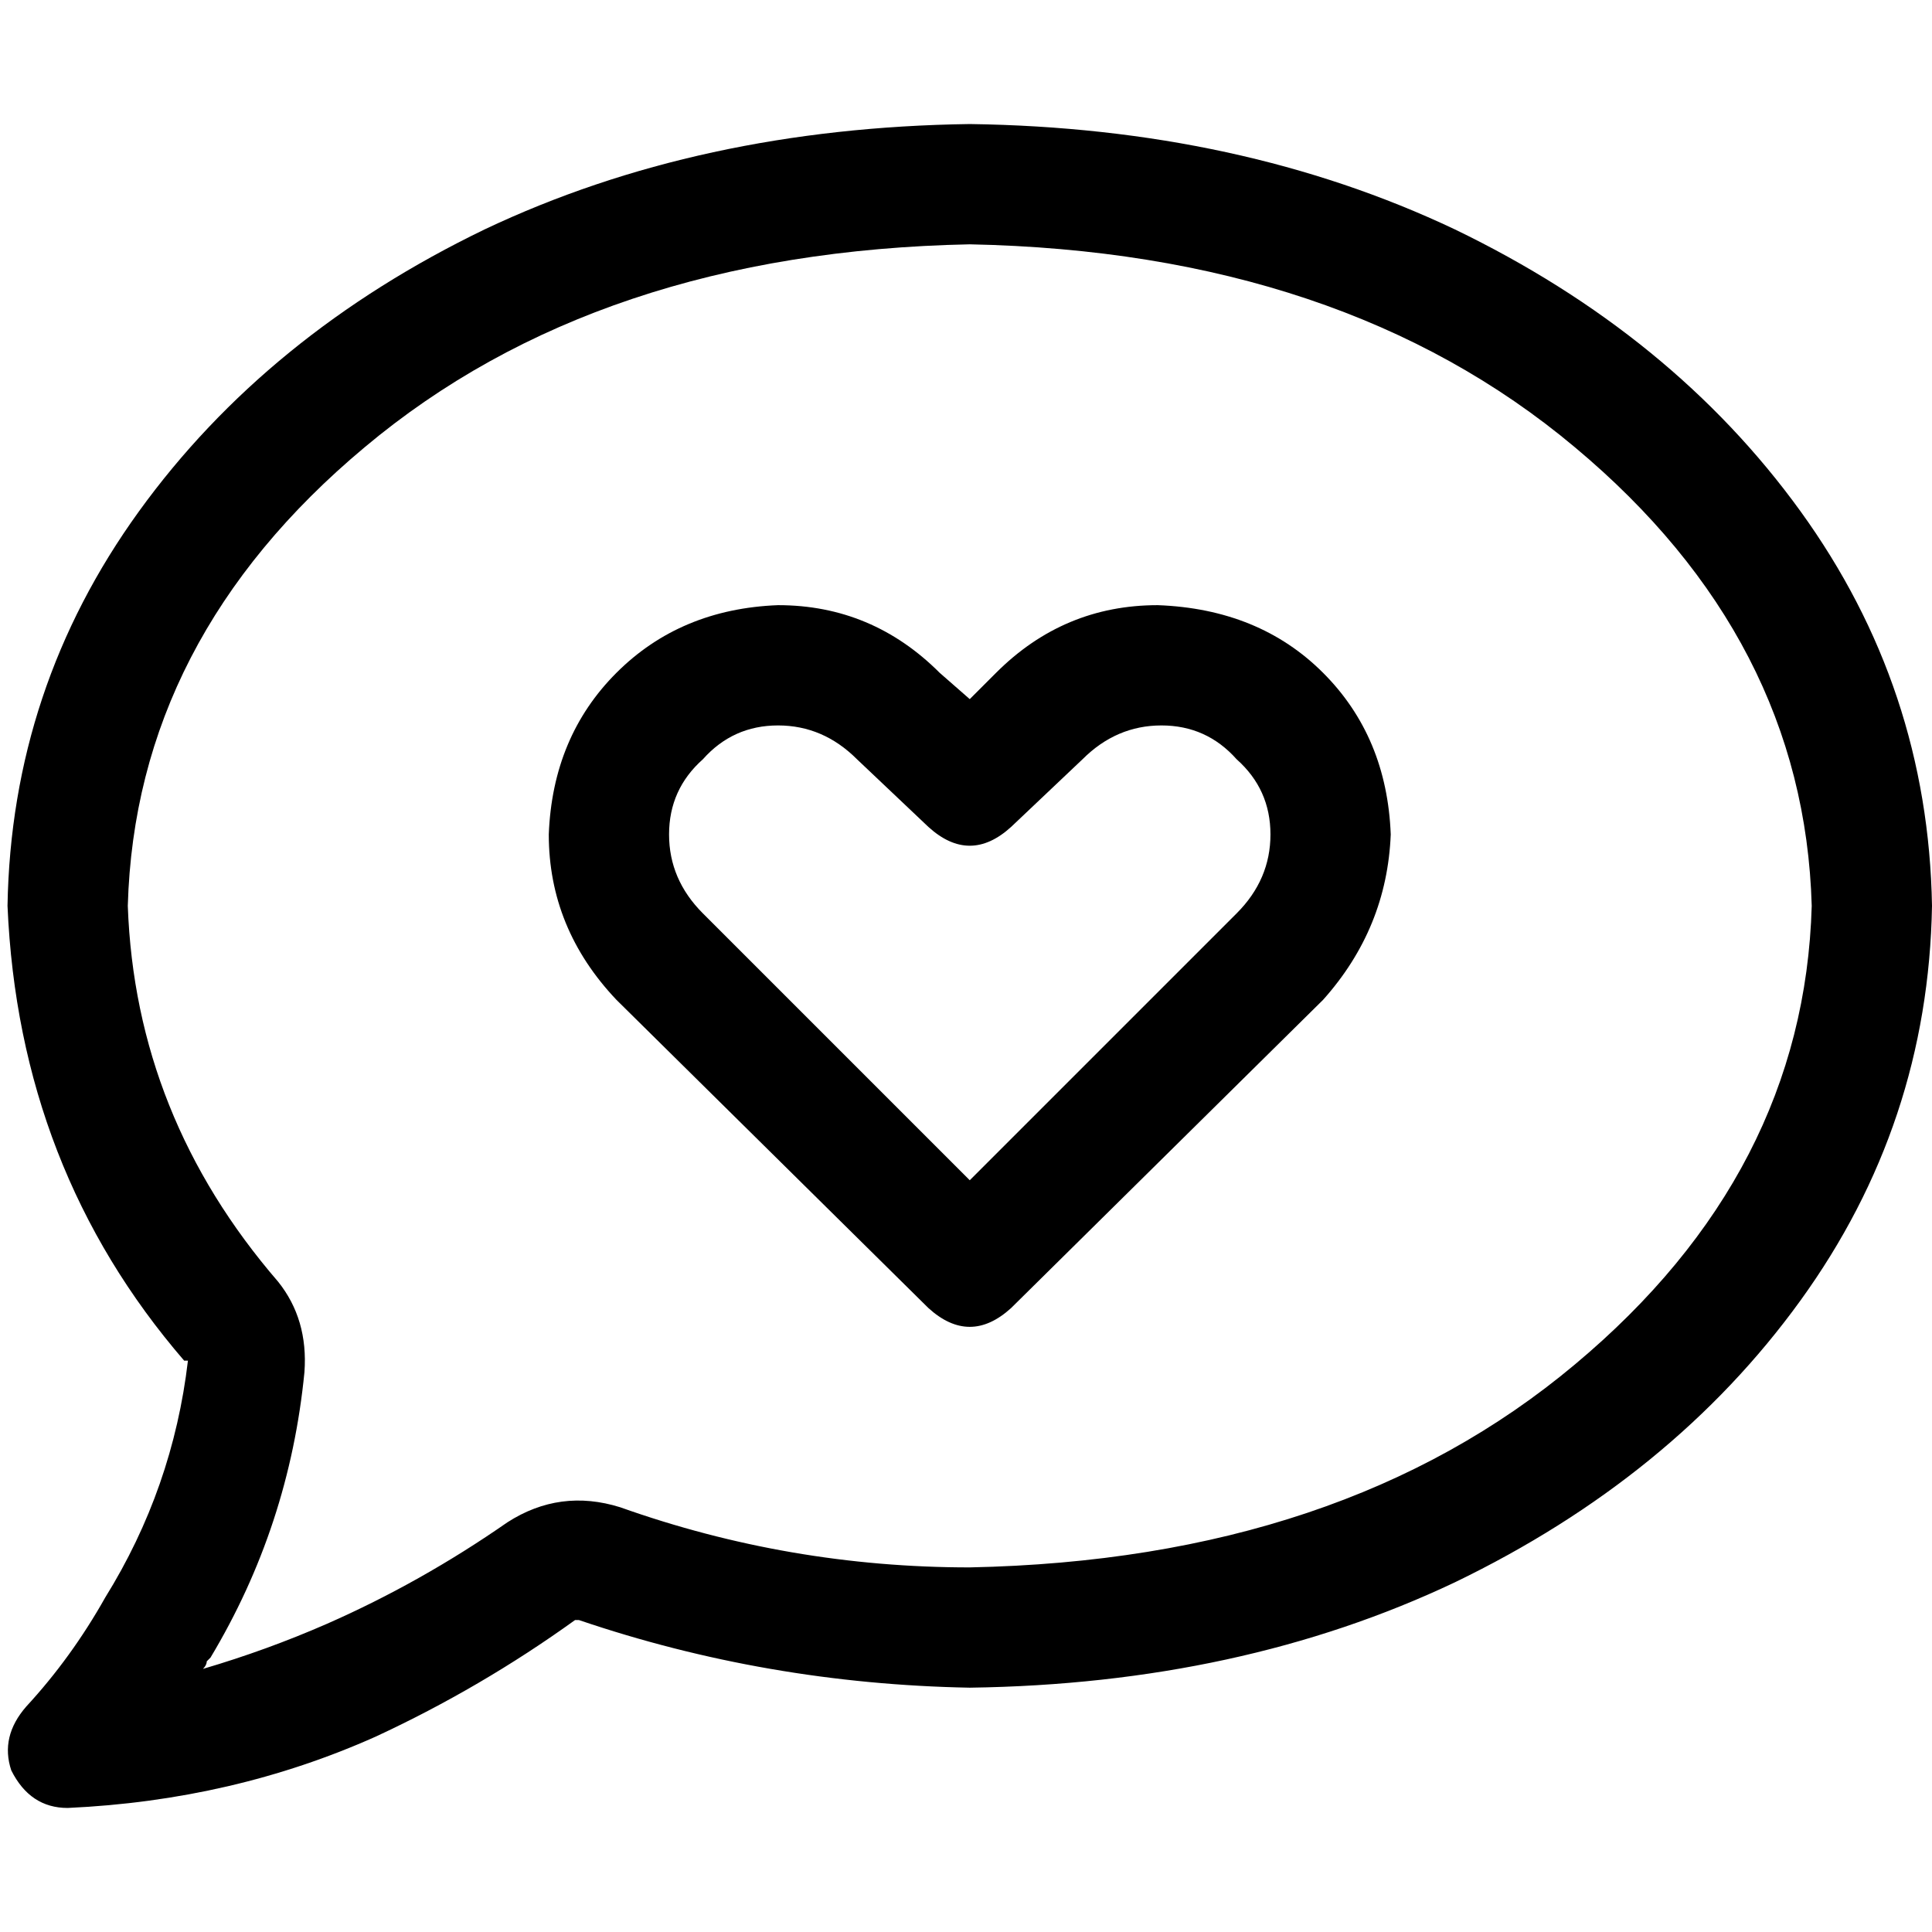 <svg xmlns="http://www.w3.org/2000/svg" viewBox="0 0 512 512">
  <path d="M 33.868 240.062 Q 35.86 169.339 96.623 118.537 L 96.623 118.537 L 96.623 118.537 Q 158.381 66.739 256.996 64.747 Q 355.611 66.739 417.37 118.537 Q 478.132 169.339 480.125 240.062 Q 478.132 310.786 417.37 361.588 Q 355.611 413.385 256.996 415.377 Q 209.183 415.377 164.358 399.44 Q 148.42 394.459 134.475 403.424 Q 111.564 419.362 86.661 430.319 L 92.638 445.261 L 92.638 445.261 L 86.661 430.319 L 86.661 430.319 Q 70.724 437.292 53.79 442.272 Q 54.786 441.276 54.786 440.28 Q 54.786 440.28 55.782 439.284 Q 76.7 404.42 80.685 363.58 Q 81.681 349.634 73.712 339.673 Q 35.86 295.844 33.868 240.062 L 33.868 240.062 Z M 256.996 32.872 Q 185.276 33.868 128.498 60.763 L 128.498 60.763 L 128.498 60.763 Q 70.724 88.654 36.856 135.471 L 36.856 135.471 L 36.856 135.471 Q 2.988 182.288 1.992 240.062 Q 4.981 309.79 48.809 360.591 Q 48.809 360.591 48.809 360.591 Q 48.809 360.591 49.805 360.591 Q 45.821 394.459 27.891 423.346 Q 18.926 439.284 6.973 452.233 Q 0 460.202 2.988 469.167 Q 7.969 479.128 17.93 479.128 Q 61.759 477.136 99.611 460.202 Q 127.502 447.253 152.405 429.323 Q 153.401 429.323 153.401 429.323 Q 203.206 446.257 256.996 447.253 Q 328.716 446.257 385.494 419.362 Q 443.269 391.471 477.136 344.654 Q 511.004 297.837 512 240.062 Q 511.004 182.288 477.136 135.471 Q 443.269 88.654 385.494 60.763 Q 328.716 33.868 256.996 32.872 L 256.996 32.872 Z M 177.307 221.136 Q 177.307 209.183 186.272 201.214 L 186.272 201.214 L 186.272 201.214 Q 194.241 192.249 206.195 192.249 Q 218.148 192.249 227.113 201.214 L 246.039 219.144 L 246.039 219.144 Q 256.996 229.105 267.953 219.144 L 286.879 201.214 L 286.879 201.214 Q 295.844 192.249 307.798 192.249 Q 319.751 192.249 327.72 201.214 Q 336.685 209.183 336.685 221.136 Q 336.685 233.089 327.72 242.054 L 256.996 312.778 L 256.996 312.778 L 186.272 242.054 L 186.272 242.054 Q 177.307 233.089 177.307 221.136 L 177.307 221.136 Z M 206.195 160.374 Q 180.296 161.37 163.362 178.304 L 163.362 178.304 L 163.362 178.304 Q 146.428 195.237 145.432 221.136 Q 145.432 246.039 163.362 264.965 L 246.039 346.646 L 246.039 346.646 Q 256.996 356.607 267.953 346.646 L 350.63 264.965 L 350.63 264.965 Q 367.564 246.039 368.56 221.136 Q 367.564 195.237 350.63 178.304 Q 333.697 161.37 306.802 160.374 Q 281.899 160.374 263.969 178.304 L 256.996 185.276 L 256.996 185.276 L 249.027 178.304 L 249.027 178.304 Q 231.097 160.374 206.195 160.374 L 206.195 160.374 Z" />
</svg>